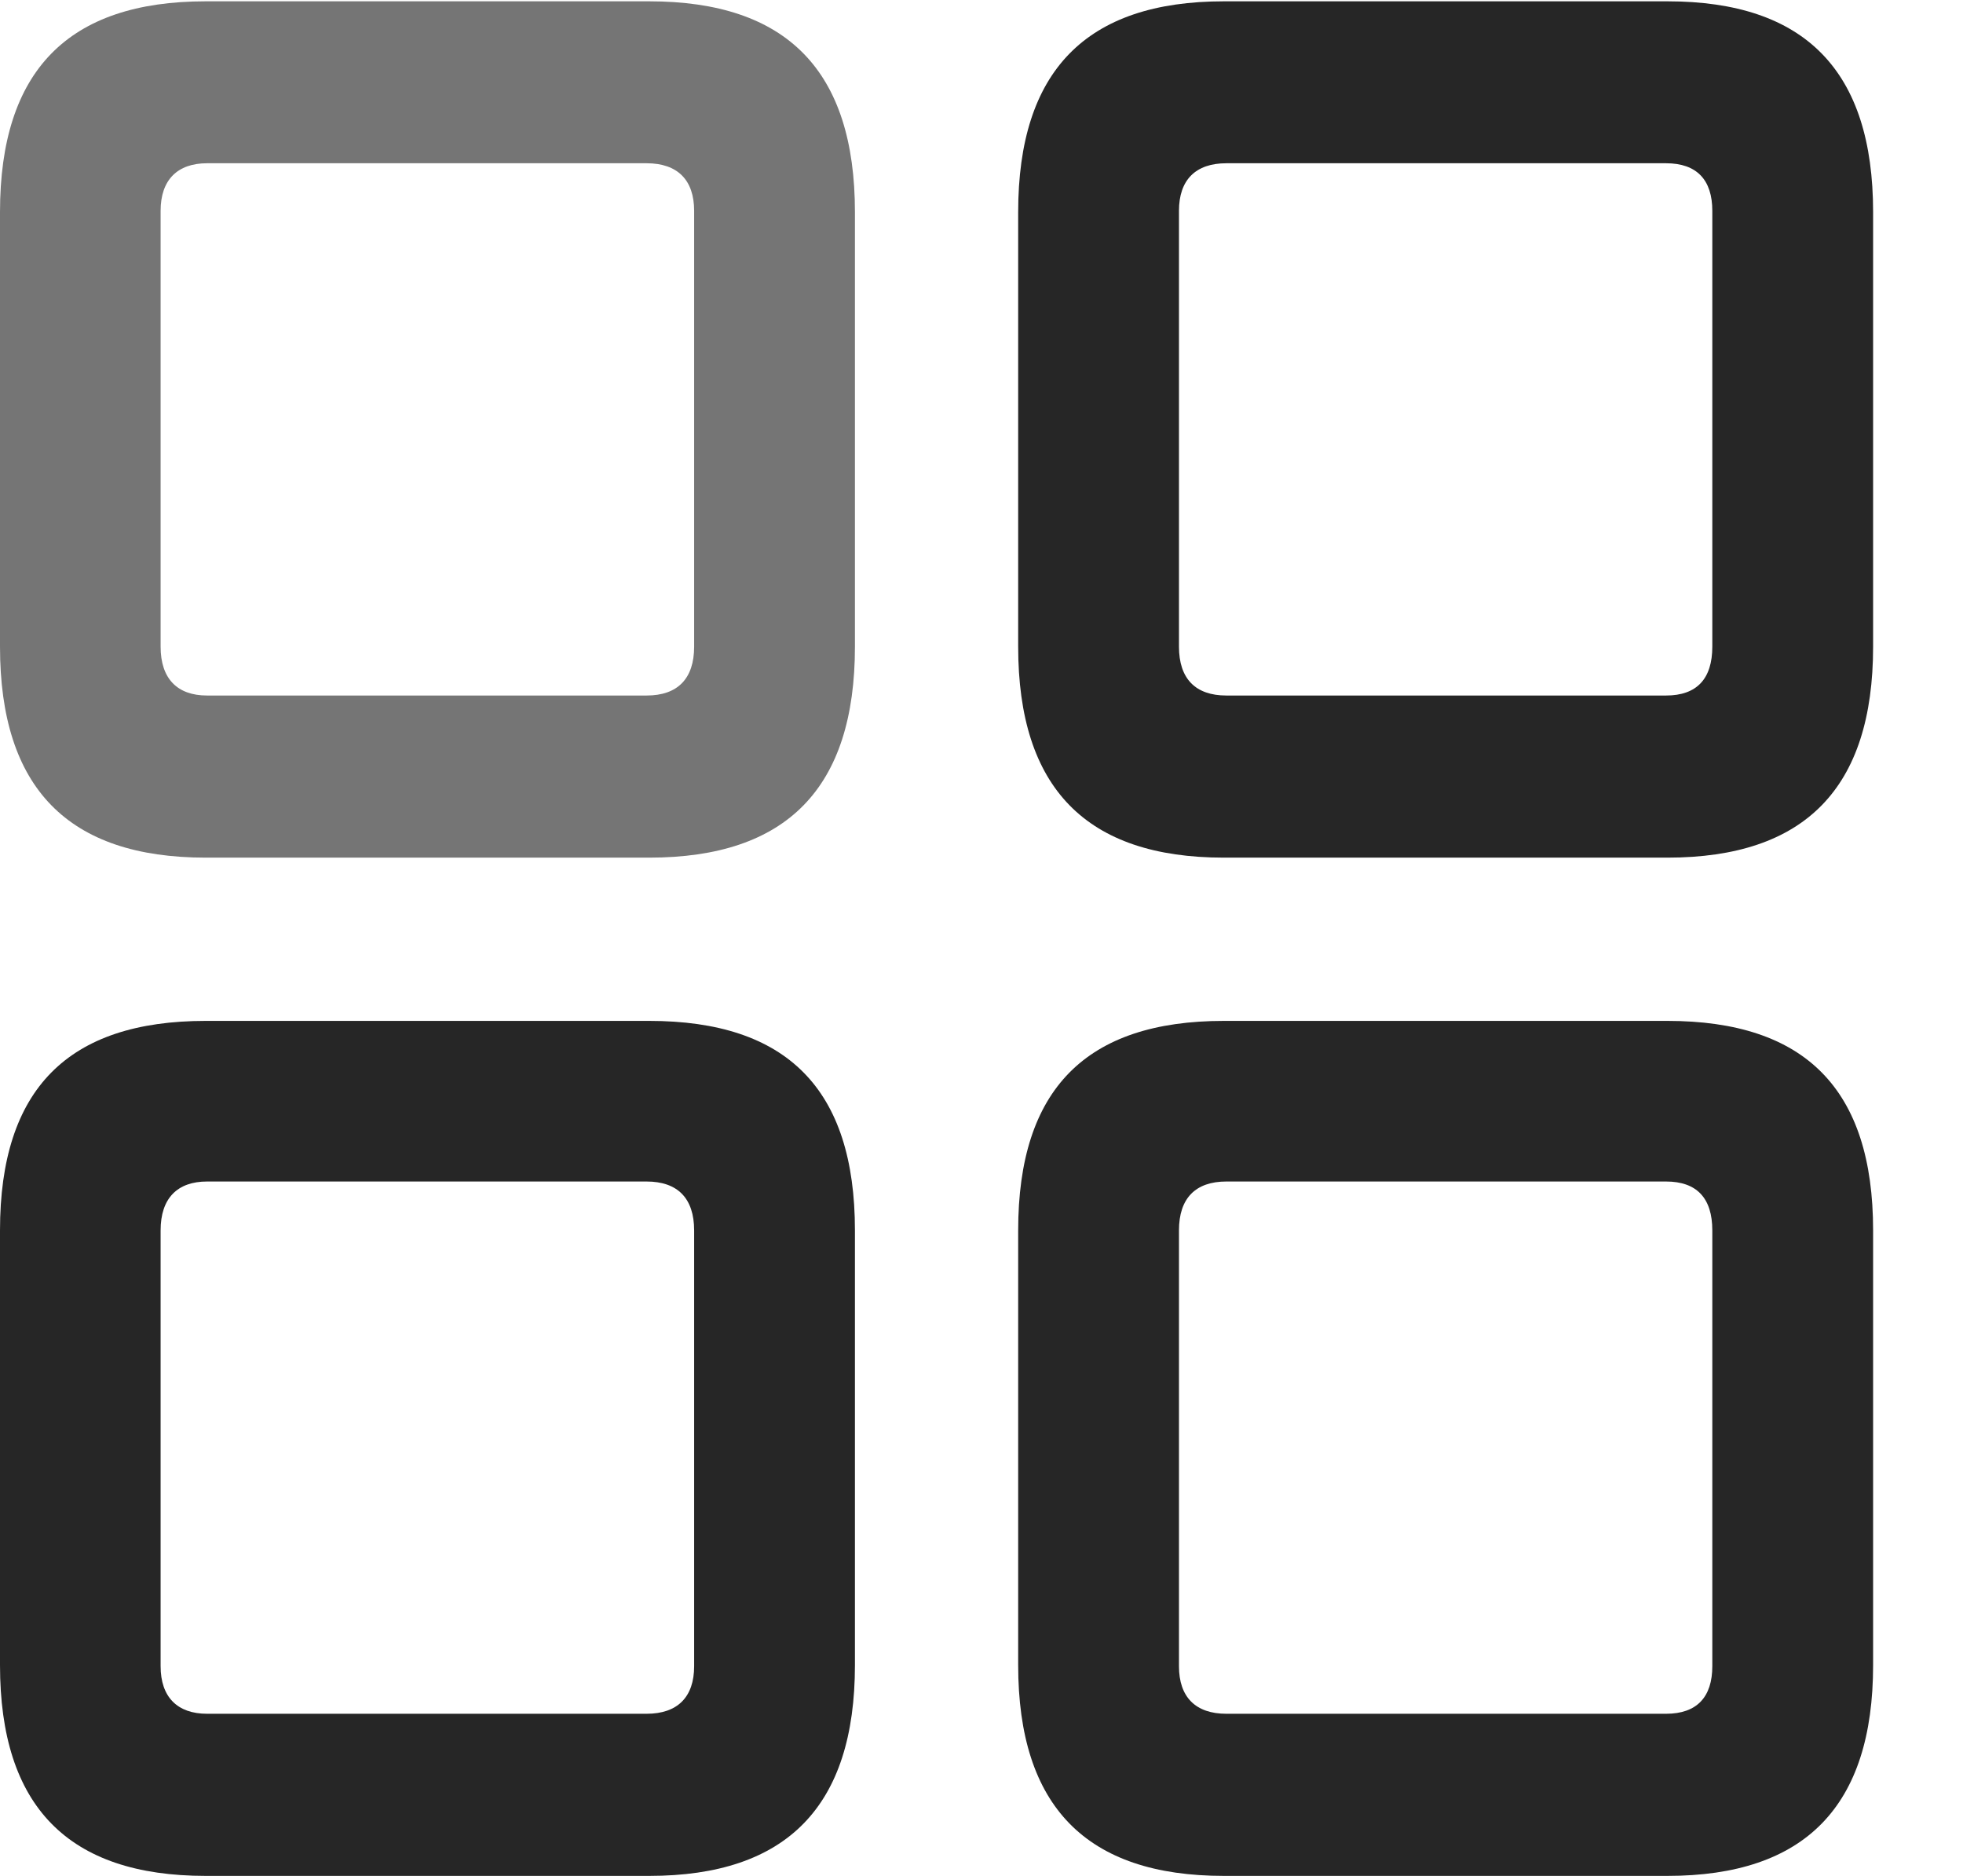 <?xml version="1.0" encoding="UTF-8"?>
<!DOCTYPE svg
PUBLIC "-//W3C//DTD SVG 1.1//EN"
       "http://www.w3.org/Graphics/SVG/1.1/DTD/svg11.dtd">
<svg version="1.1" xmlns="http://www.w3.org/2000/svg" xmlns:xlink="http://www.w3.org/1999/xlink" width="10.438" height="9.974">
 <g>
  <rect height="9.974" opacity="0" width="10.438" x="0" y="0"/>
  <path d="M6.508 9.974L8.866 9.974C9.598 9.974 9.96 9.604 9.96 8.853L9.96 6.542C9.96 5.79 9.598 5.428 8.866 5.428L6.508 5.428C5.776 5.428 5.414 5.79 5.414 6.542L5.414 8.853C5.414 9.604 5.776 9.974 6.508 9.974ZM6.521 9.112C6.357 9.112 6.269 9.023 6.269 8.859L6.269 6.542C6.269 6.371 6.357 6.282 6.521 6.282L8.859 6.282C9.023 6.282 9.105 6.371 9.105 6.542L9.105 8.859C9.105 9.023 9.023 9.112 8.859 9.112Z" fill="#000000" fill-opacity="0.85"/>
  <path d="M1.094 9.974L3.452 9.974C4.184 9.974 4.546 9.604 4.546 8.853L4.546 6.542C4.546 5.79 4.184 5.428 3.452 5.428L1.094 5.428C0.362 5.428 0 5.79 0 6.542L0 8.853C0 9.604 0.362 9.974 1.094 9.974ZM1.101 9.112C0.943 9.112 0.854 9.023 0.854 8.859L0.854 6.542C0.854 6.371 0.943 6.282 1.101 6.282L3.438 6.282C3.603 6.282 3.691 6.371 3.691 6.542L3.691 8.859C3.691 9.023 3.603 9.112 3.438 9.112Z" fill="#000000" fill-opacity="0.85"/>
  <path d="M6.508 4.56L8.866 4.56C9.598 4.56 9.96 4.19 9.96 3.438L9.96 1.128C9.96 0.376 9.598 0.007 8.866 0.007L6.508 0.007C5.776 0.007 5.414 0.376 5.414 1.128L5.414 3.438C5.414 4.19 5.776 4.56 6.508 4.56ZM6.521 3.698C6.357 3.698 6.269 3.609 6.269 3.438L6.269 1.121C6.269 0.957 6.357 0.868 6.521 0.868L8.859 0.868C9.023 0.868 9.105 0.957 9.105 1.121L9.105 3.438C9.105 3.609 9.023 3.698 8.859 3.698Z" fill="#000000" fill-opacity="0.85"/>
  <path d="M1.094 4.56L3.452 4.56C4.184 4.56 4.546 4.19 4.546 3.438L4.546 1.128C4.546 0.376 4.184 0.007 3.452 0.007L1.094 0.007C0.362 0.007 0 0.376 0 1.128L0 3.438C0 4.19 0.362 4.56 1.094 4.56ZM1.101 3.698C0.943 3.698 0.854 3.609 0.854 3.438L0.854 1.121C0.854 0.957 0.943 0.868 1.101 0.868L3.438 0.868C3.603 0.868 3.691 0.957 3.691 1.121L3.691 3.438C3.691 3.609 3.603 3.698 3.438 3.698Z" fill="#757575" fill-opacity="1"/>
 </g>
</svg>
